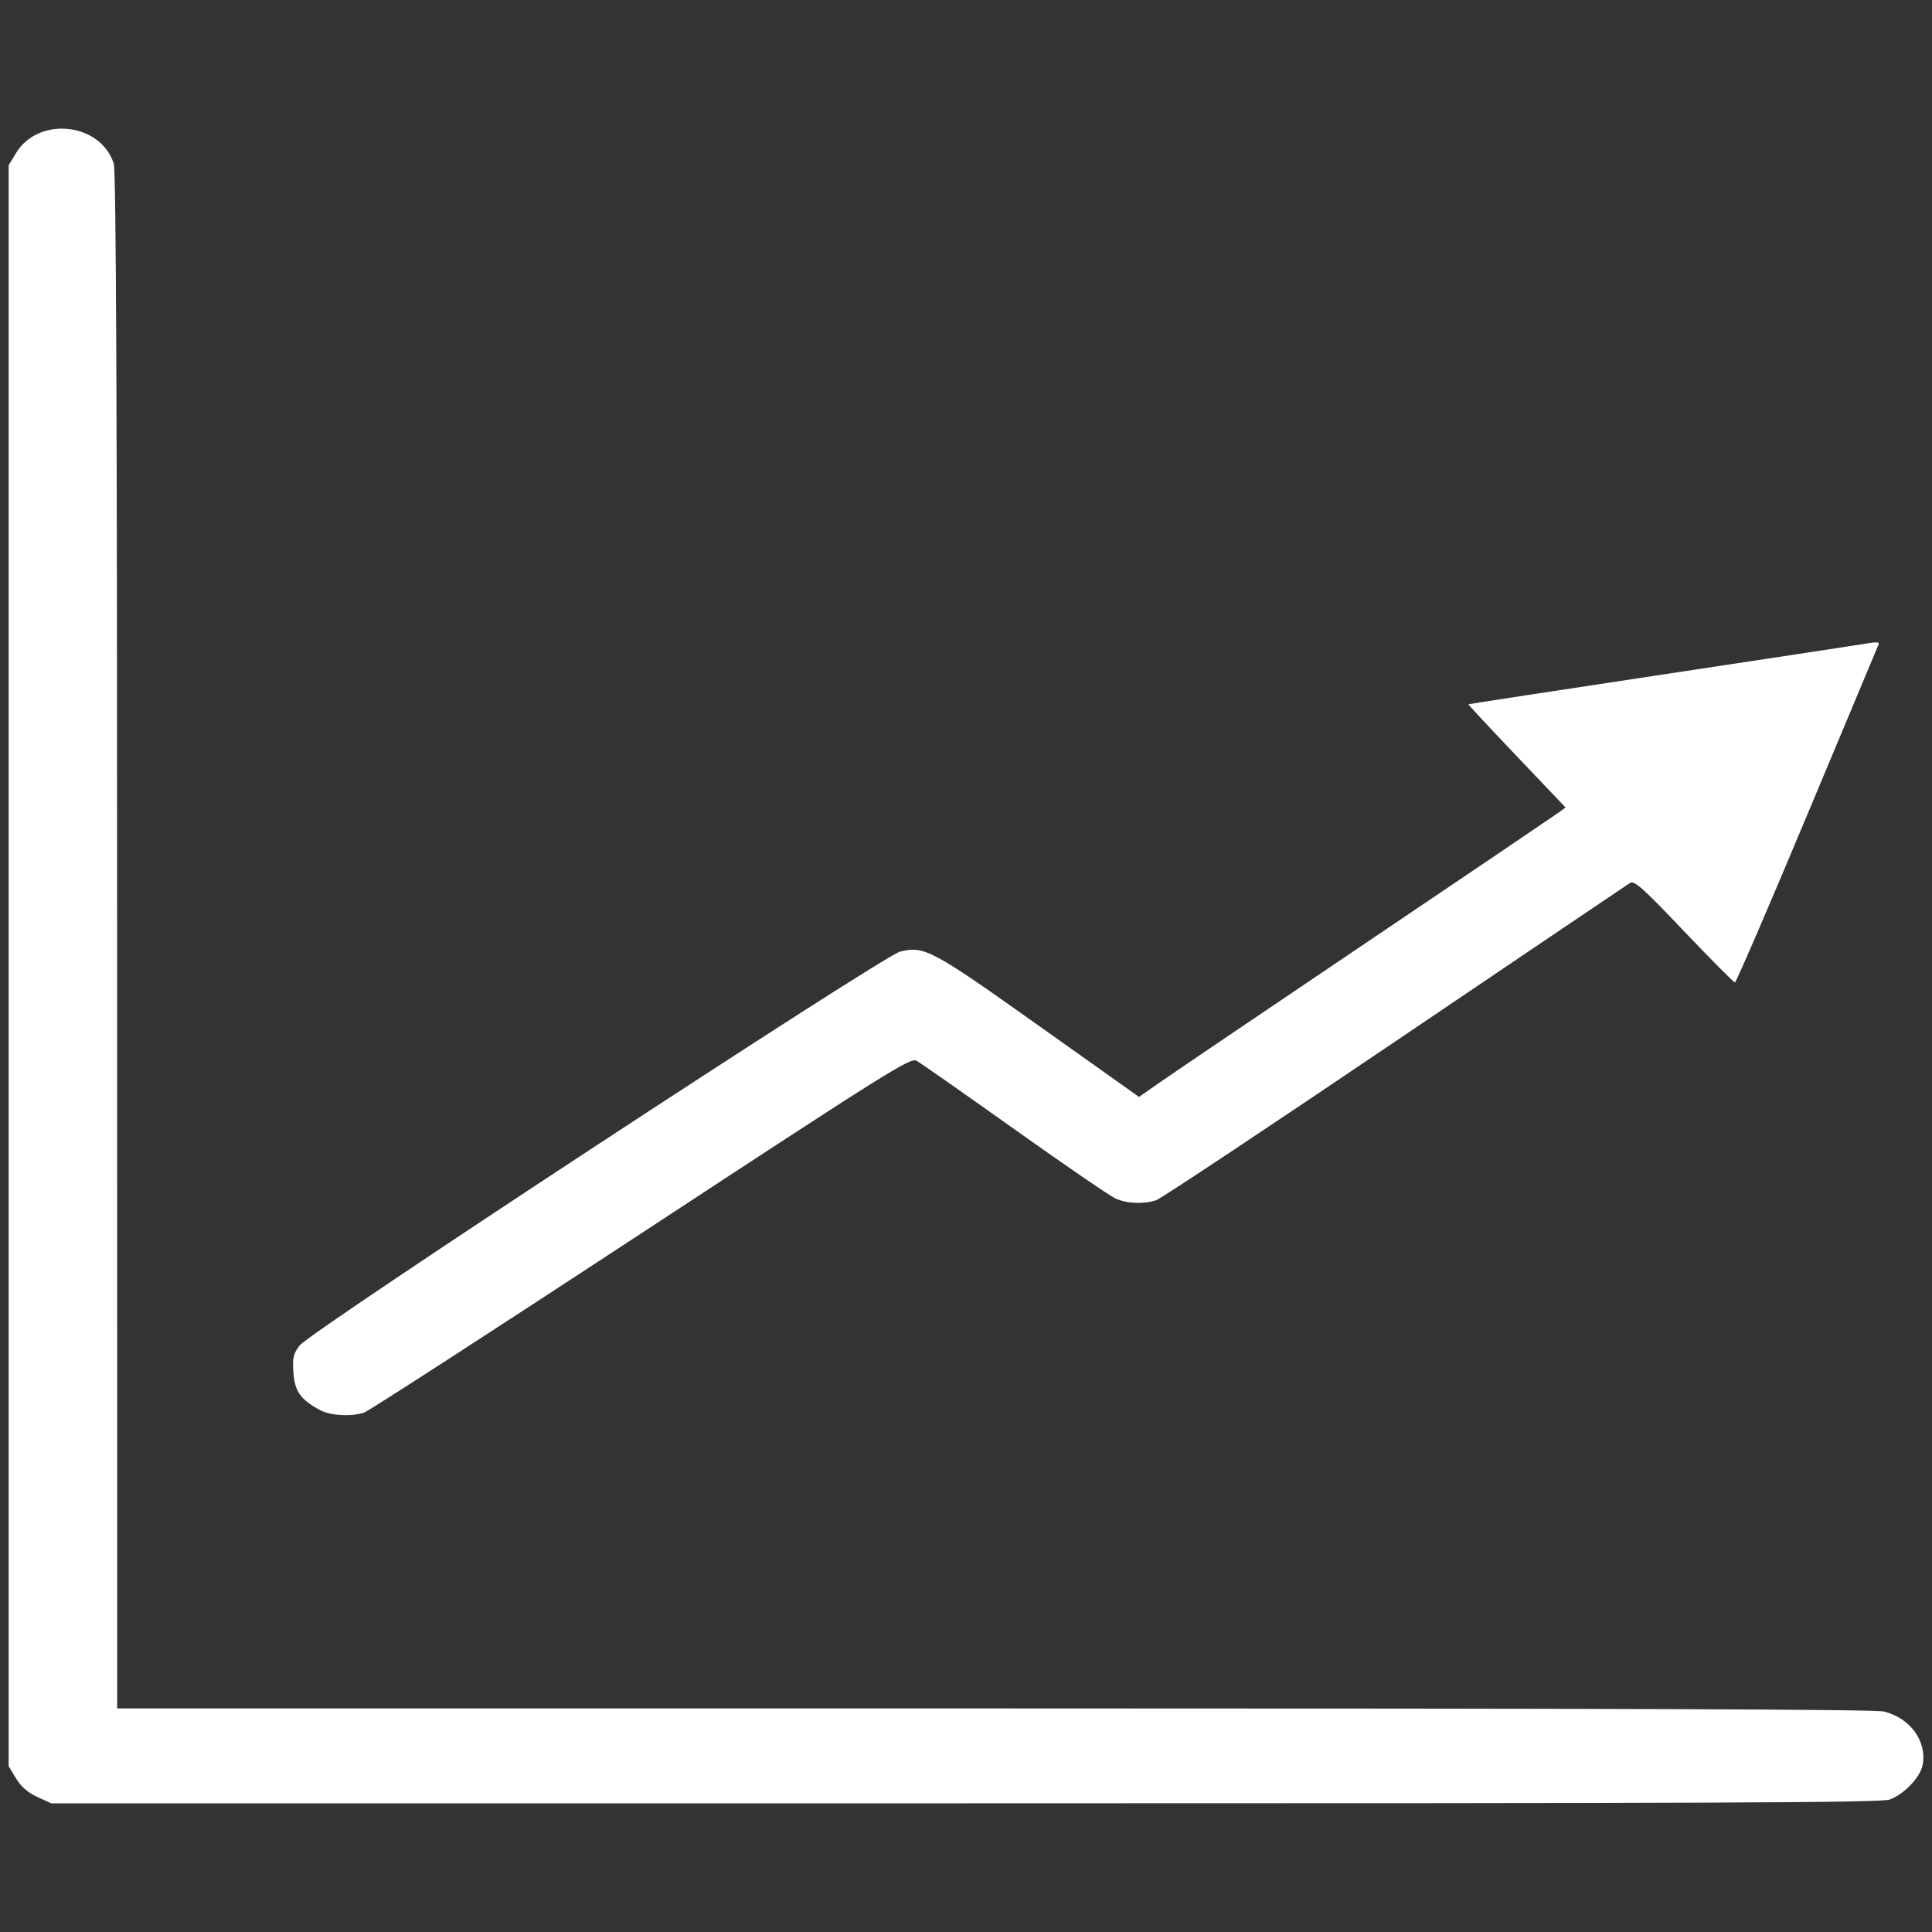 <?xml version="1.0" encoding="UTF-8" standalone="no"?>
<!-- Created with Inkscape (http://www.inkscape.org/) -->

<svg
   xmlns:dc="http://purl.org/dc/elements/1.1/"
   xmlns:cc="http://creativecommons.org/ns#"
   xmlns:rdf="http://www.w3.org/1999/02/22-rdf-syntax-ns#"
   xmlns:svg="http://www.w3.org/2000/svg"
   xmlns="http://www.w3.org/2000/svg"
   xmlns:sodipodi="http://sodipodi.sourceforge.net/DTD/sodipodi-0.dtd"
   xmlns:inkscape="http://www.inkscape.org/namespaces/inkscape"
   width="210mm"
   height="210mm"
   viewBox="0 0 210 210"
   version="1.1"
   id="svg8"
   inkscape:version="0.92.4 (5da689c313, 2019-01-14)"
   sodipodi:docname="TargetIcon.svg">
  <rect x="0" y="0" width="210" height="210" fill="#333333" stroke="none"/>
  <defs
     id="defs2" />
  <sodipodi:namedview
     id="base"
     pagecolor="#ffffff"
     bordercolor="#666666"
     borderopacity="1.0"
     inkscape:pageopacity="0.0"
     inkscape:pageshadow="2"
     inkscape:zoom="0.7"
     inkscape:cx="602.14414"
     inkscape:cy="323.18359"
     inkscape:document-units="mm"
     inkscape:current-layer="layer1"
     showgrid="false"
     inkscape:window-width="1920"
     inkscape:window-height="1017"
     inkscape:window-x="1912"
     inkscape:window-y="-8"
     inkscape:window-maximized="1" />
  <g
     inkscape:label="Layer 1"
     inkscape:groupmode="layer"
     id="layer1"
     transform="translate(0,-87)">
    <path
       style="fill:#ffffff;stroke-width:0.324"
       d="m 4.048,282.316 c -1.033,-0.478 -1.764,-1.117 -2.31,-2.02 l -0.799,-1.322 v -87.004 -87.004 l 0.799,-1.322 c 2.453,-4.057 9.213,-3.32 10.635,1.16 0.242,0.764 0.359,28.09 0.361,84.51 l 0.003,83.382 95.327,0.002 c 68.48,0.001 95.715,0.096 96.707,0.337 2.891,0.702 4.746,3.309 4.193,5.889 -0.279,1.304 -2.042,3.125 -3.561,3.68 -0.933,0.341 -17.816,0.41 -100.482,0.41 H 5.56 Z M 34.768,240.264 c -2.101,-1.142 -2.734,-2.036 -2.877,-4.07 -0.112,-1.591 -0.005,-2.053 0.679,-2.949 1.186,-1.552 63.446,-42.385 65.288,-42.819 2.638,-0.621 3.392,-0.217 15.084,8.088 l 10.864,7.717 2.321,-1.621 c 1.276,-0.892 11.298,-7.674 22.271,-15.073 10.973,-7.399 20.361,-13.747 20.863,-14.108 l 0.912,-0.656 -5.314,-5.583 c -2.923,-3.071 -5.285,-5.608 -5.25,-5.638 0.034,-0.03 9.666,-1.505 21.402,-3.277 11.736,-1.772 21.786,-3.3 22.333,-3.397 0.596,-0.105 0.944,-0.054 0.867,0.128 -0.07,0.167 -3.563,8.509 -7.761,18.538 -4.198,10.029 -7.738,18.238 -7.867,18.241 -0.129,0.003 -2.624,-2.506 -5.545,-5.577 -4.491,-4.721 -5.395,-5.529 -5.86,-5.235 -0.303,0.191 -11.809,7.961 -25.571,17.266 -13.762,9.305 -25.433,17.056 -25.935,17.223 -1.351,0.449 -3.186,0.37 -4.428,-0.192 -0.603,-0.272 -5.552,-3.665 -10.999,-7.539 -5.446,-3.874 -10.227,-7.22 -10.624,-7.435 -0.665,-0.361 -3.006,1.107 -29.944,18.782 -16.073,10.546 -29.615,19.304 -30.094,19.463 -1.403,0.467 -3.688,0.335 -4.816,-0.278 z"
       id="path826"
       inkscape:connector-curvature="0" />
  </g>
</svg>
